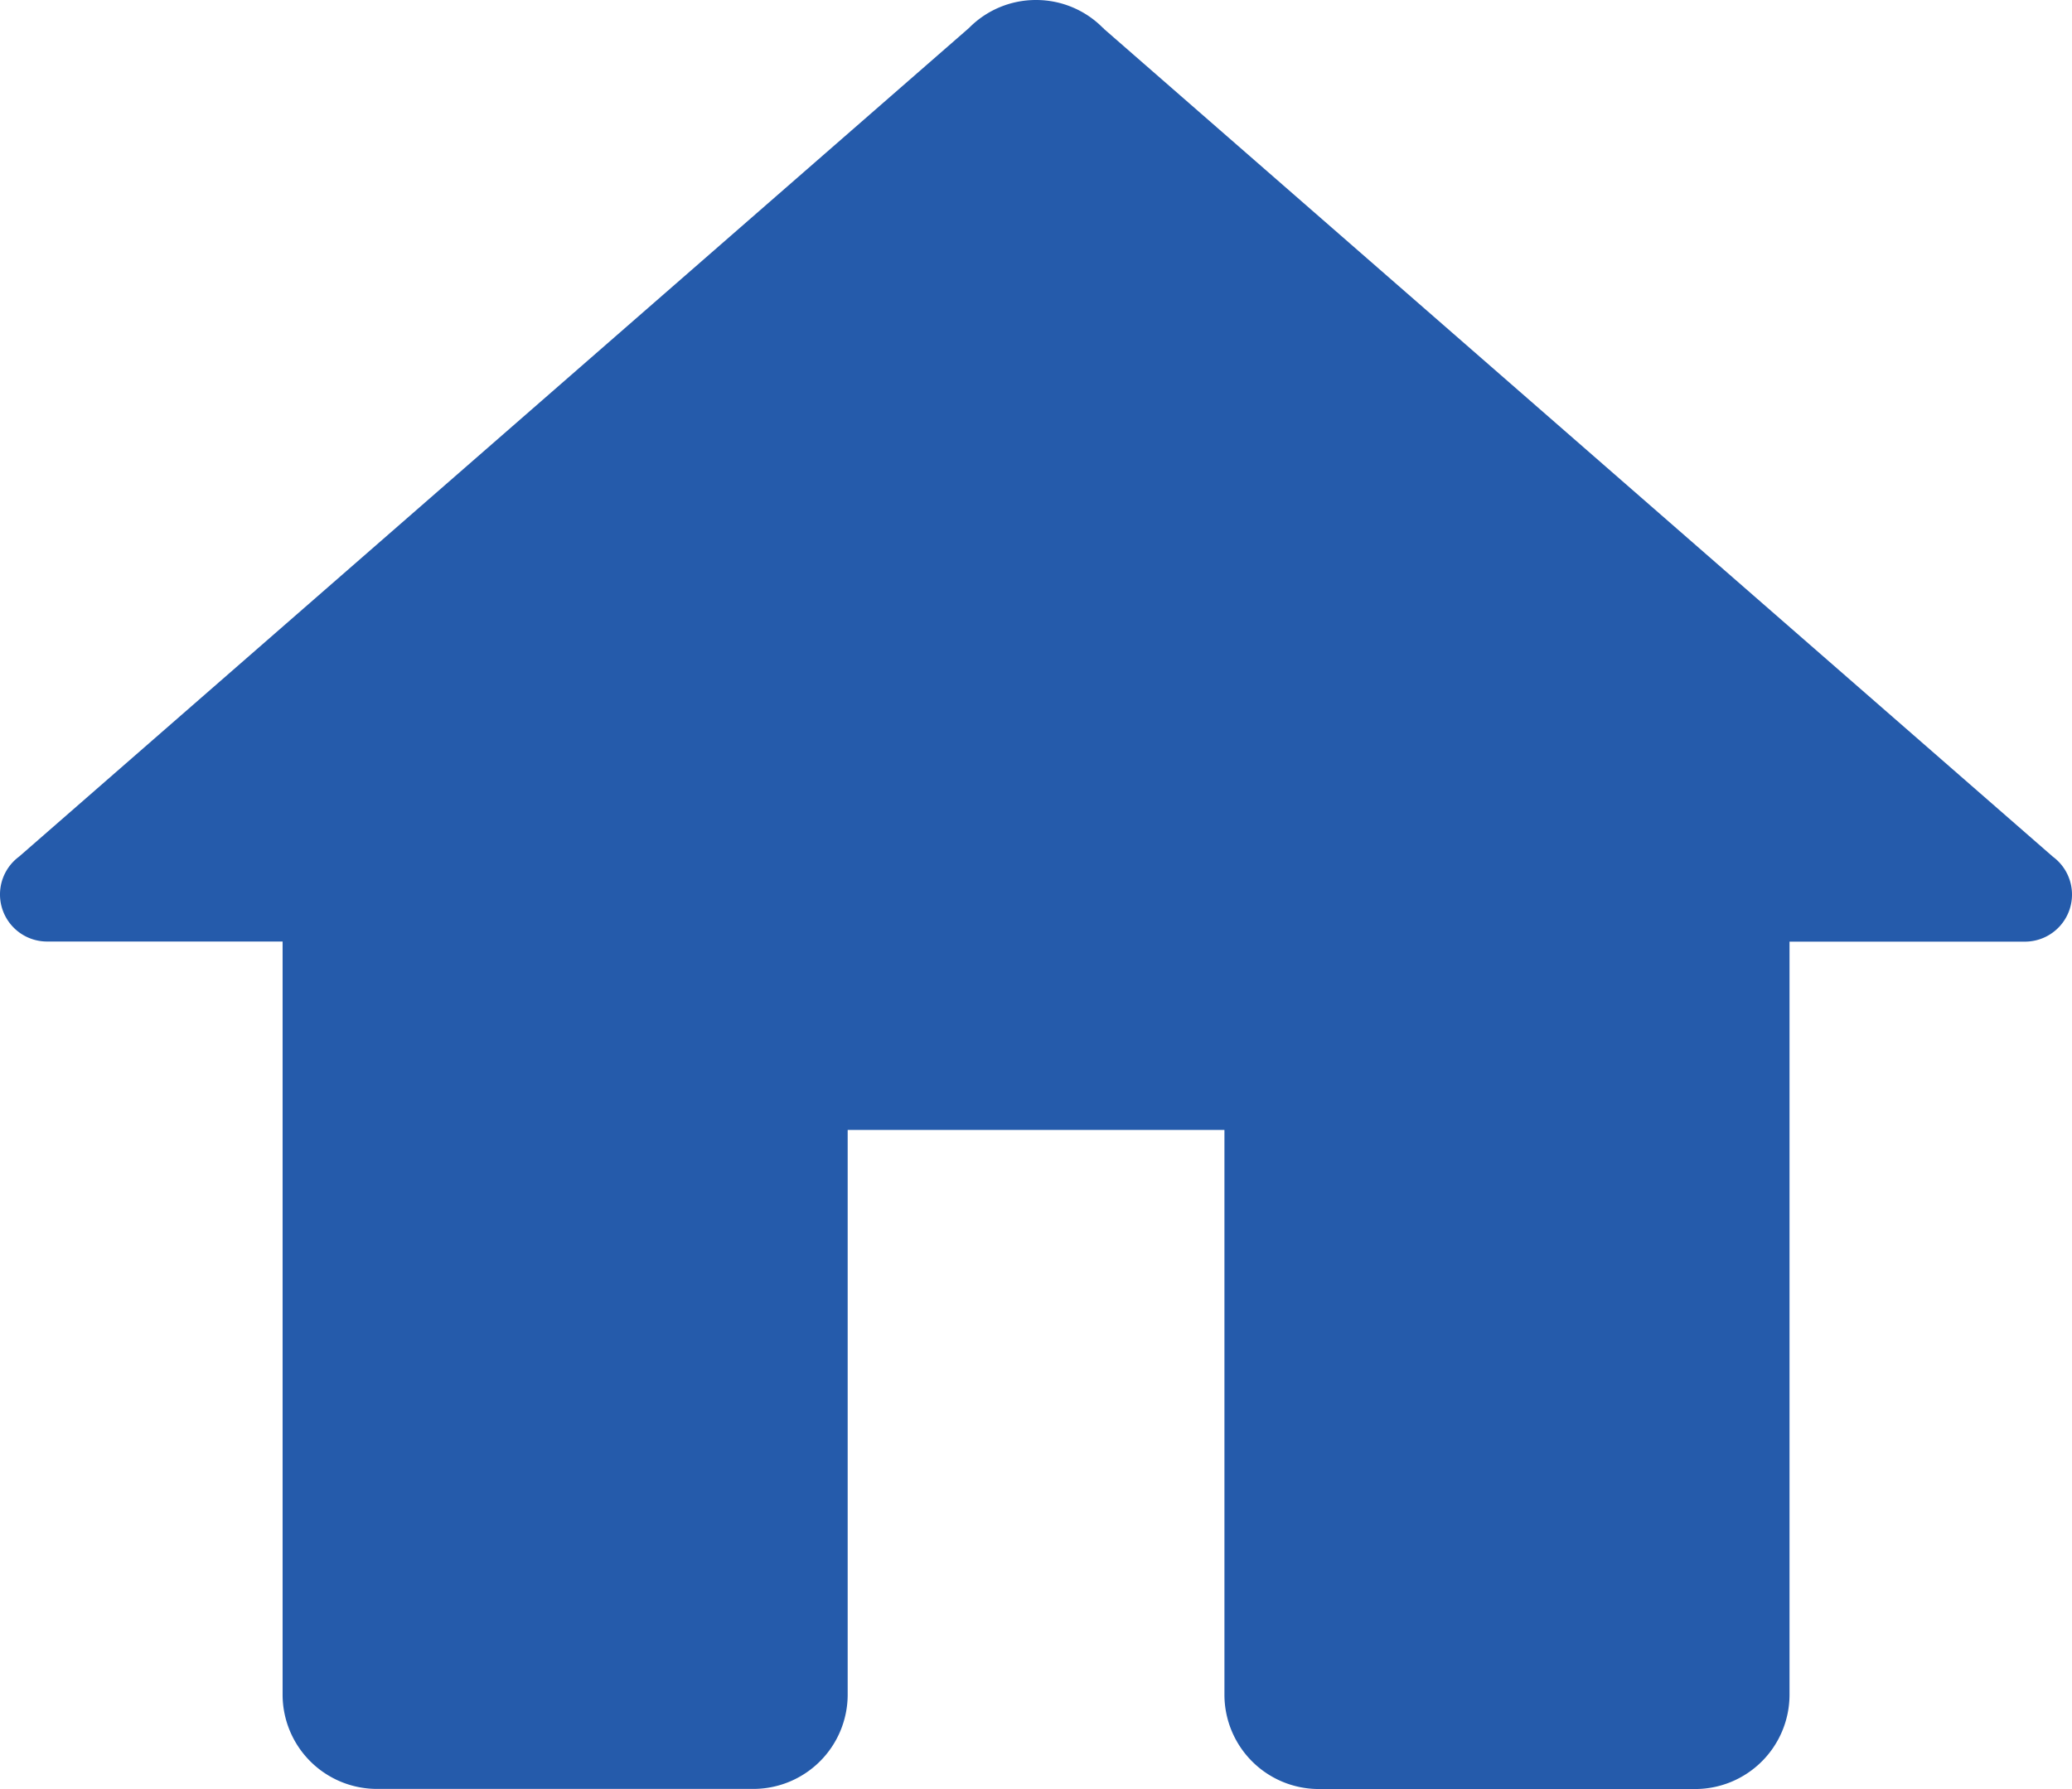 <svg xmlns="http://www.w3.org/2000/svg" width="18" height="15.545" viewBox="0 0 18 15.545">
  <path id="Path_135" data-name="Path 135" d="M13,8a.815.815,0,0,0-.582.243l-8.252,7.2a.409.409,0,0,0,.243.738H6.455v6.545a.82.82,0,0,0,.818.818h3.273a.82.82,0,0,0,.818-.818V17.818h3.273v4.909a.82.82,0,0,0,.818.818h3.273a.82.82,0,0,0,.818-.818V16.182h2.045a.409.409,0,0,0,.243-.738L13.588,8.249s0-.006-.006-.006A.815.815,0,0,0,13,8Z" transform="translate(-4 -8)" fill="#255bab"/>
</svg>
